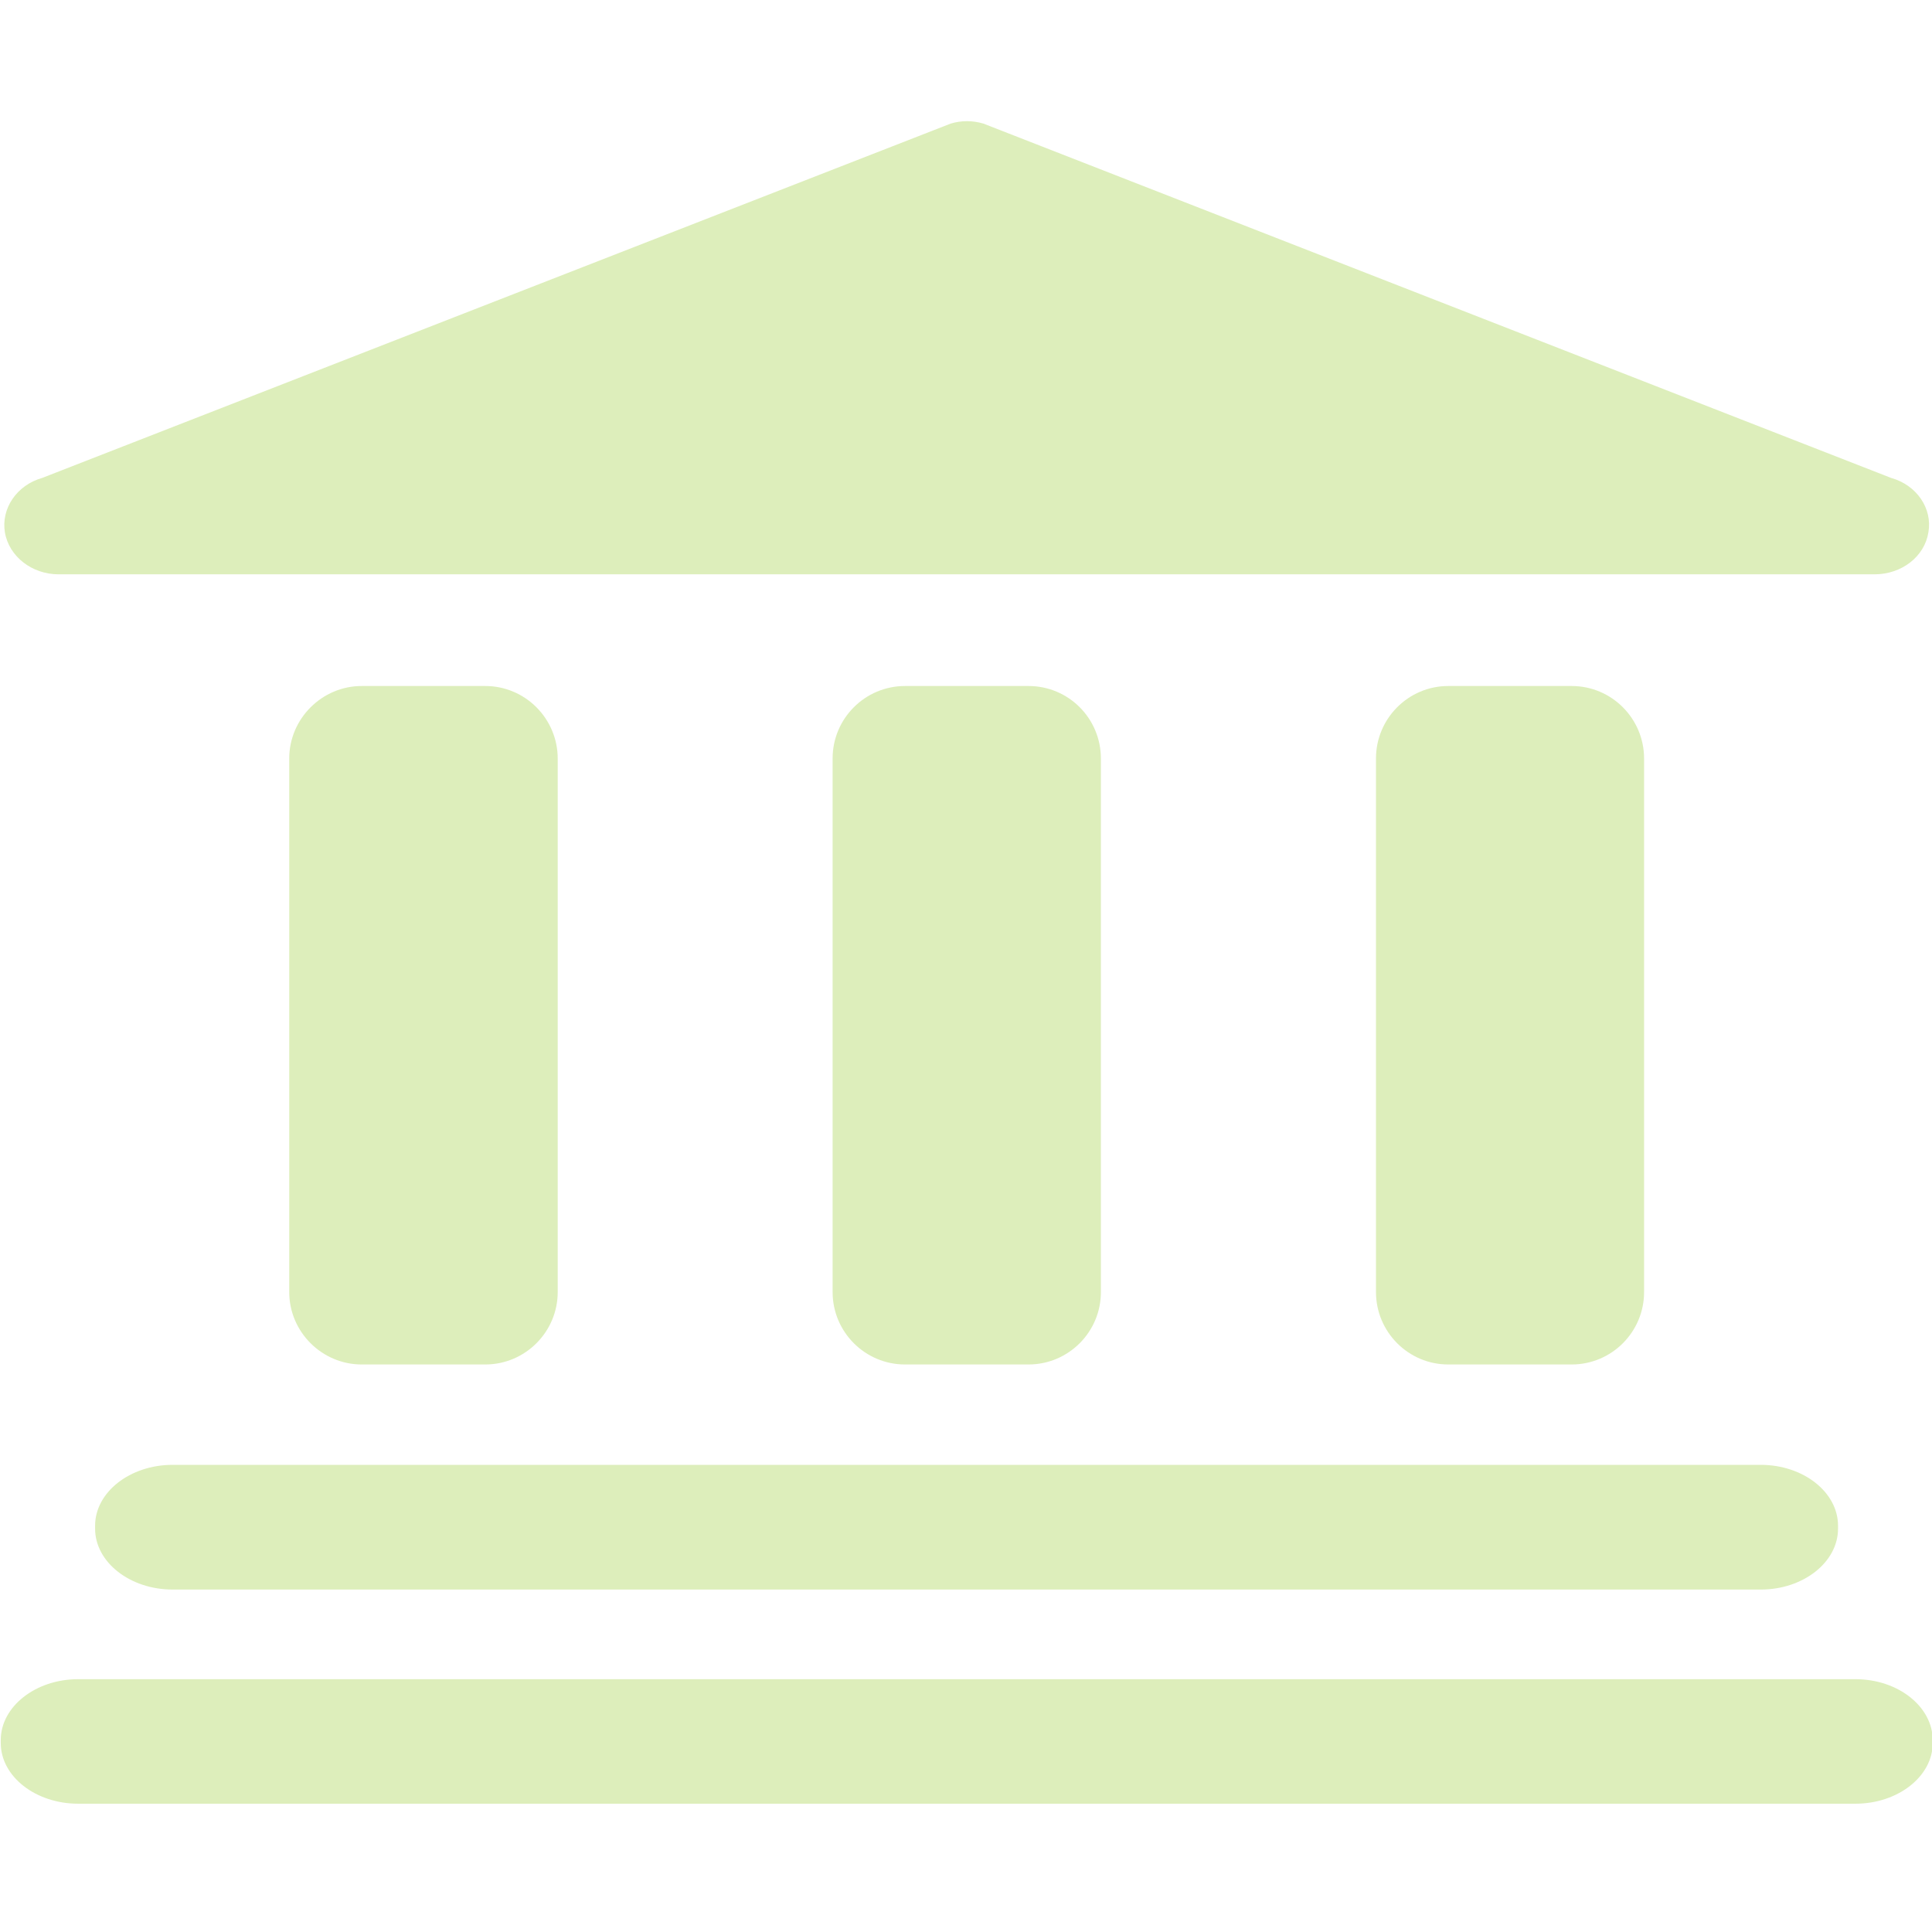 <?xml version="1.0" standalone="no"?><!DOCTYPE svg PUBLIC "-//W3C//DTD SVG 1.1//EN" "http://www.w3.org/Graphics/SVG/1.1/DTD/svg11.dtd"><svg t="1599744383918" class="icon" viewBox="0 0 1024 1024" version="1.1" xmlns="http://www.w3.org/2000/svg" p-id="766" width="64" height="64" xmlns:xlink="http://www.w3.org/1999/xlink"><path fill="#deb" d="M983.4 890h-942c-22.5 0-41 14.5-41 32.3v1.5c0 17.8 18.5 32.2 41 32.2h942c22.6 0 41-14.5 41-32.2v-1.5c-0.1-17.8-18.4-32.3-41-32.3z" p-id="767"></path><path fill="#deb" d="M545.1 363.6h-65.4c-21.2 0-38.4 17.2-38.4 38.4v282.8c0 21.2 17.2 38.4 38.4 38.4h65.4c21.2 0 38.4-17.2 38.4-38.4V402.1c0-21.3-17.1-38.5-38.4-38.5z m-287.9 0h-65.5c-21 0-38.4 17.3-38.4 38.4v282.8c0 21.2 17.4 38.4 38.4 38.4h65.5c21.2 0 38.4-17.3 38.4-38.4V402.1c0-21.2-17.2-38.5-38.4-38.5z m575.8 0h-65.4c-21.1 0-38.3 17.2-38.3 38.4v282.8c0 21.2 17.2 38.4 38.3 38.4H833c21.2 0 38.4-17.2 38.4-38.4V402.1c0-21.3-17.2-38.5-38.4-38.5zM1002.3 253.3L521.2 65.5c-5.7-1.7-11.7-1.7-17.3 0L22.4 253.3C8.9 257.1 0.5 269.5 2.6 282.2 4.8 295 17 304.4 31 304.4h962.6c14.3 0 26.5-9.4 28.5-22.3 2.2-12.6-6.2-25-19.8-28.8z"  p-id="768"></path><path fill="#deb" d="M974.2 808.7v1.5c0 17.8-18.4 32.3-41 32.3H91.5c-22.6 0-41.1-14.5-41.1-32.3v-1.5c0-17.8 18.5-32.3 41.1-32.3h841.7c22.6 0 41 14.5 41 32.3z"  p-id="769"></path></svg>